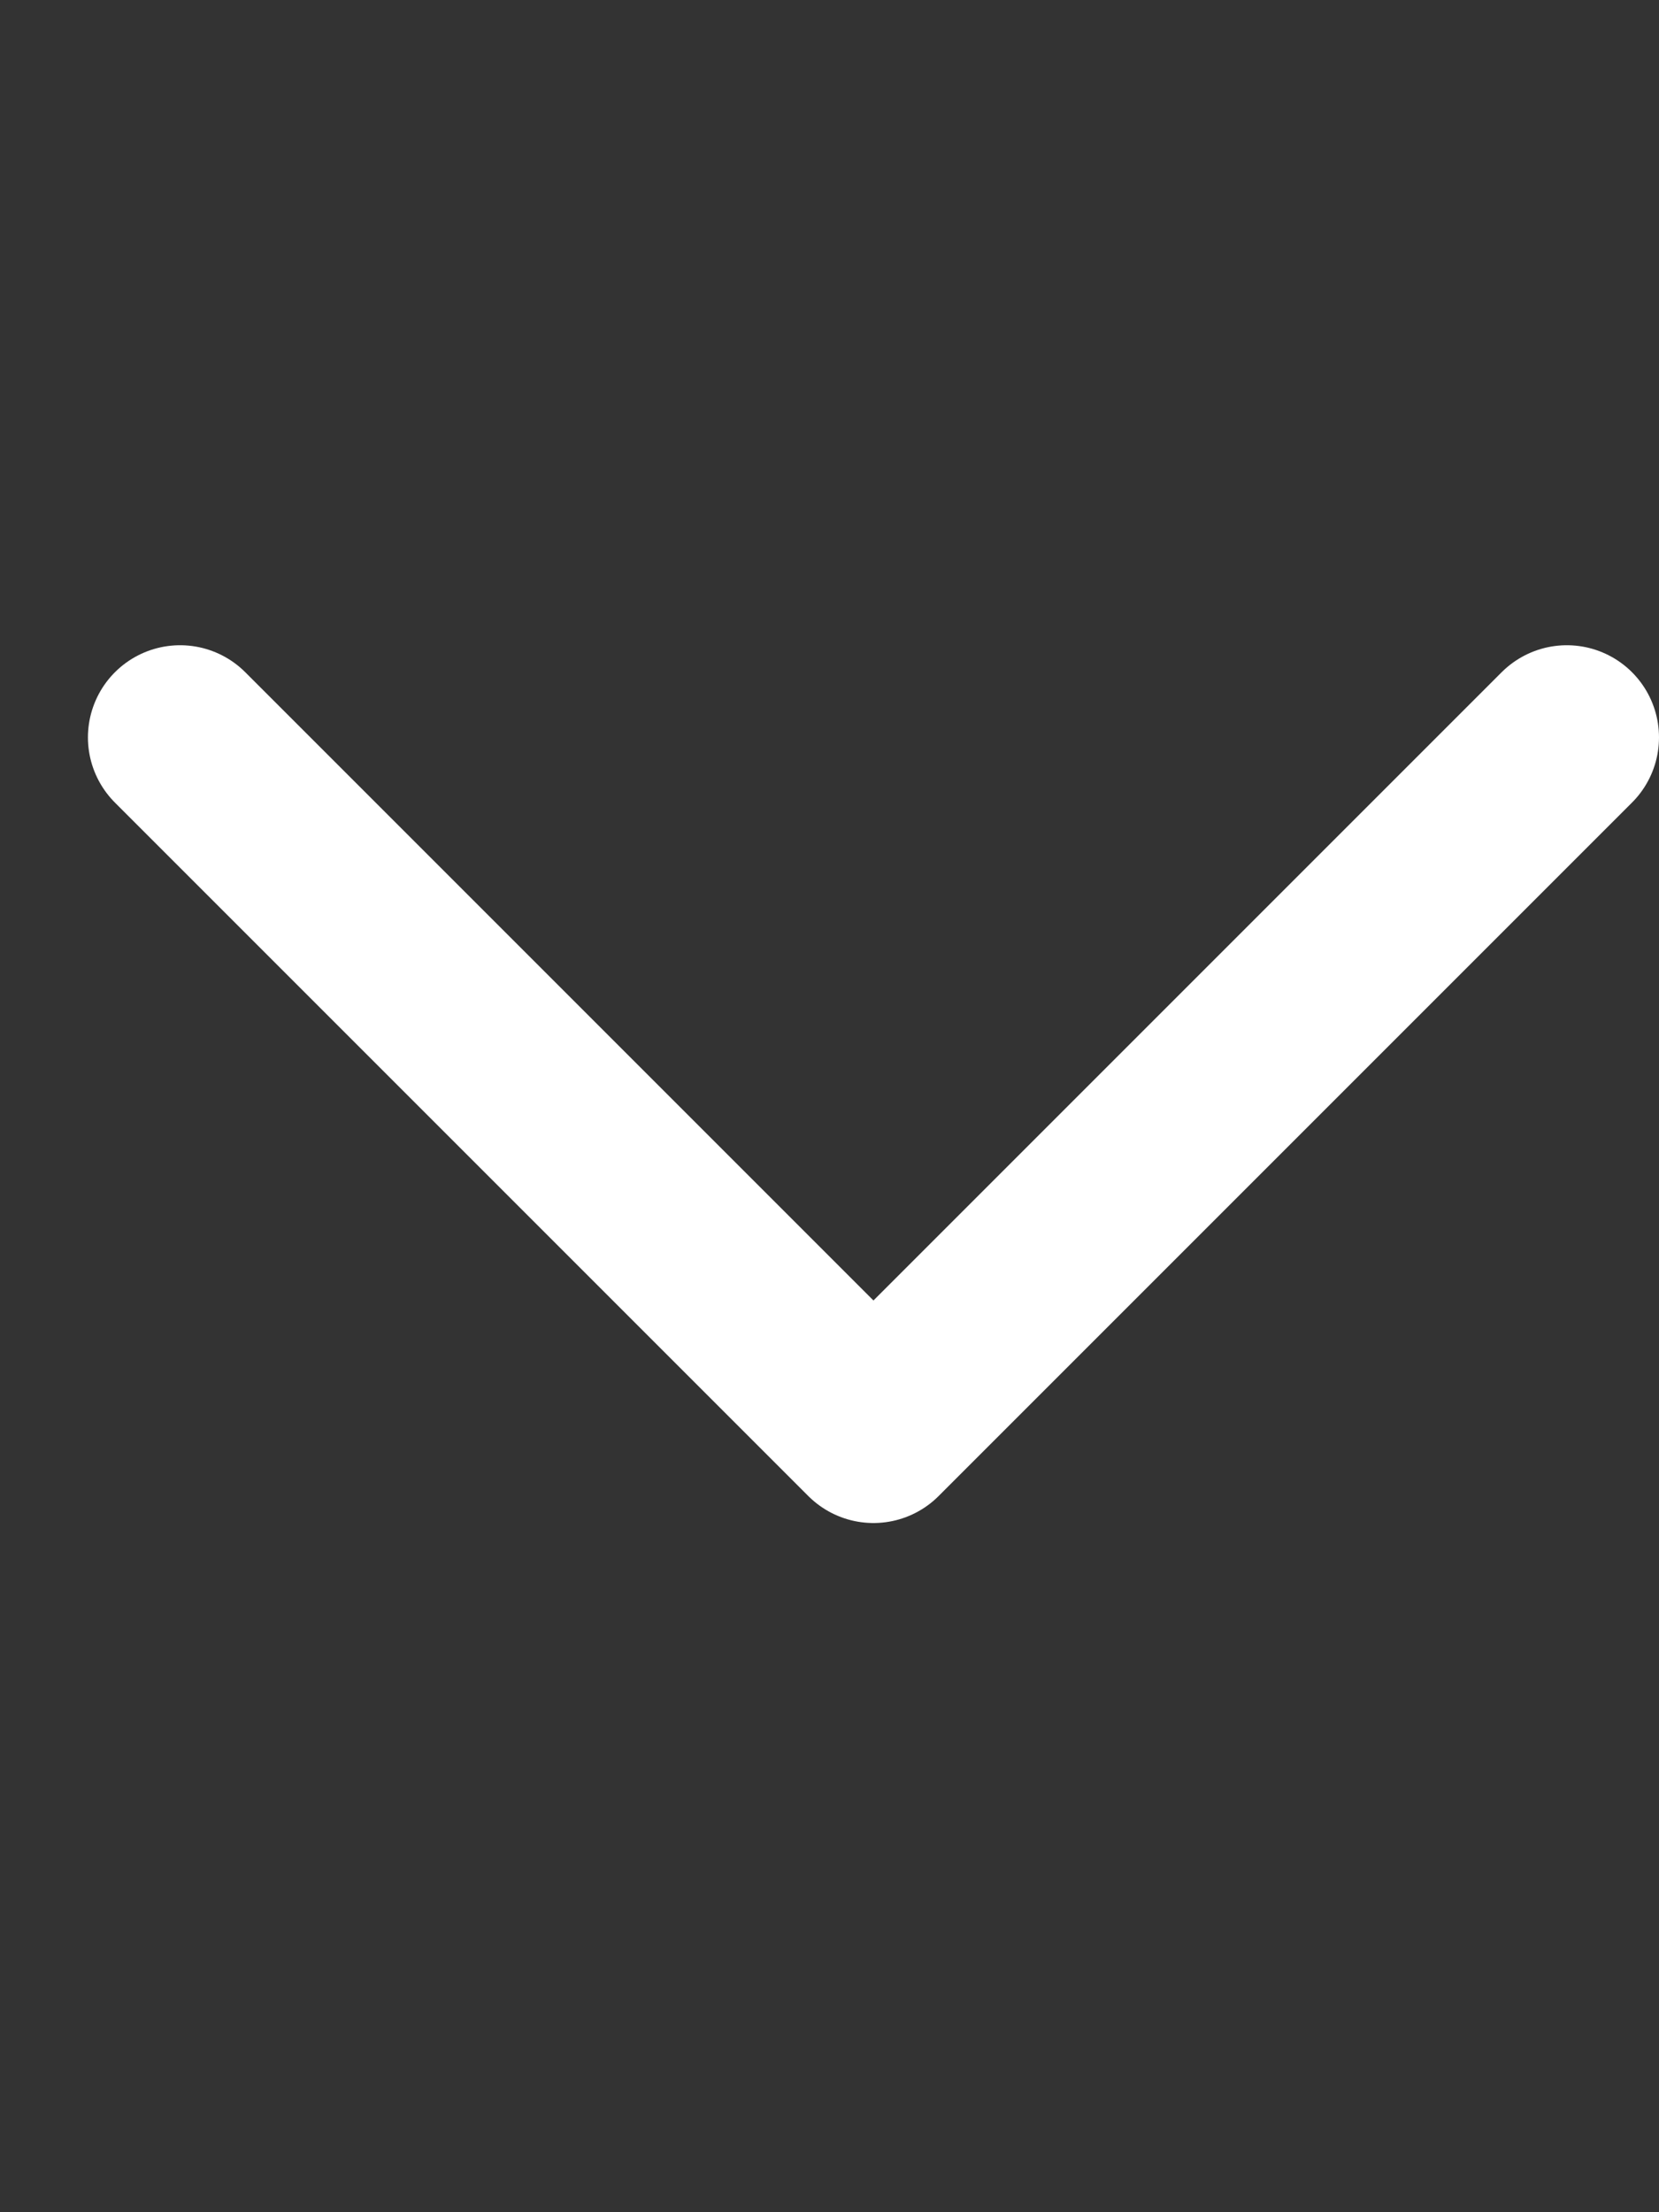<svg width="18" height="24" viewBox="0 0 18 24" fill="none" xmlns="http://www.w3.org/2000/svg">
<rect x="0" y="0" width="18" height="24" fill="#333333" stroke="none"/>
<path d="M1.954 8L9.477 15.523L17 8" stroke="white" stroke-width="2" stroke-linecap="round" stroke-linejoin="round"/>
</svg>
